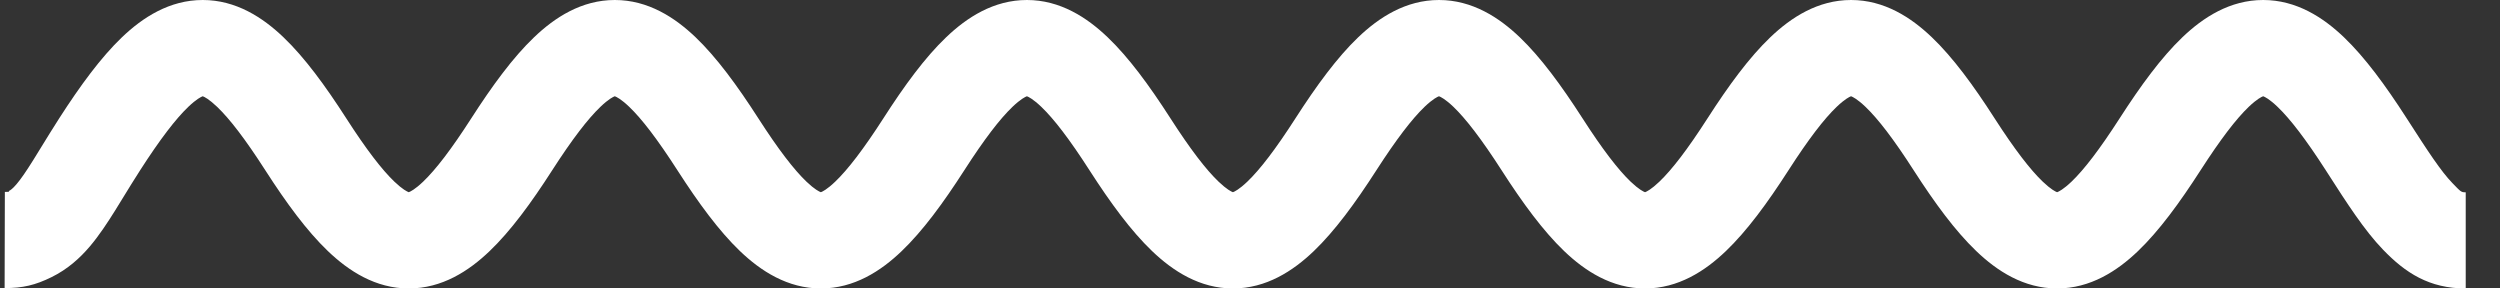 <svg width="52" height="6" viewBox="0 0 52 6" fill="none" xmlns="http://www.w3.org/2000/svg">
<rect x="0" y="0" width="52" height="6" fill="#333333" stroke="none"/>
<path fill-rule="evenodd" clip-rule="evenodd" d="M3.917 2.222C3.656 2.472 3.332 2.892 2.915 3.541C2.786 3.742 2.679 3.916 2.574 4.087C2.514 4.186 2.454 4.283 2.391 4.384C2.233 4.636 2.061 4.9 1.864 5.131C1.661 5.369 1.407 5.6 1.073 5.764C0.735 5.931 0.471 5.993 0.096 5.992L0.101 3.992C0.226 3.993 0.176 3.977 0.191 3.969C0.21 3.96 0.257 3.933 0.343 3.832C0.436 3.723 0.543 3.567 0.695 3.324C0.741 3.25 0.794 3.164 0.851 3.071C0.964 2.887 1.095 2.674 1.233 2.459C1.673 1.775 2.099 1.195 2.534 0.778C2.967 0.363 3.525 0 4.217 0C4.908 0 5.466 0.363 5.899 0.778C6.335 1.195 6.761 1.775 7.201 2.459C7.618 3.108 7.942 3.528 8.203 3.778C8.374 3.941 8.47 3.986 8.502 3.998C8.535 3.986 8.631 3.941 8.802 3.778C9.063 3.528 9.387 3.108 9.804 2.459C10.244 1.775 10.67 1.195 11.106 0.778C11.539 0.363 12.096 0 12.788 0C13.48 0 14.038 0.363 14.471 0.778C14.906 1.195 15.332 1.775 15.772 2.459C16.189 3.108 16.513 3.528 16.774 3.778C16.945 3.941 17.041 3.986 17.074 3.998C17.107 3.986 17.203 3.941 17.373 3.778C17.634 3.528 17.958 3.108 18.376 2.459C18.815 1.775 19.241 1.195 19.677 0.778C20.11 0.363 20.668 0 21.36 0C22.051 0 22.609 0.363 23.042 0.778C23.478 1.195 23.904 1.775 24.344 2.459C24.761 3.108 25.085 3.528 25.346 3.778C25.517 3.941 25.612 3.986 25.645 3.998C25.678 3.986 25.774 3.941 25.945 3.778C26.206 3.528 26.53 3.108 26.947 2.459C27.387 1.775 27.813 1.195 28.248 0.778C28.681 0.363 29.239 0 29.931 0C30.623 0 31.181 0.363 31.614 0.778C32.049 1.195 32.475 1.775 32.915 2.459C33.332 3.108 33.656 3.528 33.917 3.778C34.088 3.941 34.184 3.986 34.217 3.998C34.25 3.986 34.345 3.941 34.516 3.778C34.777 3.528 35.101 3.108 35.518 2.459C35.958 1.775 36.384 1.195 36.82 0.778C37.253 0.363 37.811 0 38.502 0C39.194 0 39.752 0.363 40.185 0.778C40.621 1.195 41.047 1.775 41.486 2.459C41.904 3.108 42.228 3.528 42.489 3.778C42.66 3.941 42.755 3.986 42.788 3.998C42.821 3.986 42.917 3.941 43.088 3.778C43.349 3.528 43.672 3.108 44.09 2.459C44.53 1.775 44.956 1.195 45.391 0.778C45.824 0.363 46.382 0 47.074 0C47.766 0 48.324 0.363 48.757 0.778C49.192 1.195 49.618 1.775 50.058 2.459C50.509 3.161 50.771 3.56 51.008 3.806C51.188 3.993 51.192 4 51.287 4V6C50.526 6 50.031 5.674 49.568 5.194C49.177 4.789 48.81 4.217 48.421 3.611L48.376 3.541C47.958 2.892 47.634 2.472 47.373 2.222C47.203 2.059 47.107 2.014 47.074 2.002C47.041 2.014 46.945 2.059 46.774 2.222C46.513 2.472 46.19 2.892 45.772 3.541C45.332 4.225 44.906 4.805 44.471 5.222C44.038 5.637 43.48 6 42.788 6C42.096 6 41.538 5.637 41.106 5.222C40.67 4.805 40.244 4.225 39.804 3.541C39.387 2.892 39.063 2.472 38.802 2.222C38.631 2.059 38.535 2.014 38.502 2.002C38.469 2.014 38.374 2.059 38.203 2.222C37.942 2.472 37.618 2.892 37.201 3.541C36.761 4.225 36.335 4.805 35.899 5.222C35.466 5.637 34.908 6 34.217 6C33.525 6 32.967 5.637 32.534 5.222C32.099 4.805 31.672 4.225 31.233 3.541C30.815 2.892 30.491 2.472 30.231 2.222C30.06 2.059 29.964 2.014 29.931 2.002C29.898 2.014 29.802 2.059 29.631 2.222C29.371 2.472 29.047 2.892 28.629 3.541C28.189 4.225 27.763 4.805 27.328 5.222C26.895 5.637 26.337 6 25.645 6C24.954 6 24.396 5.637 23.963 5.222C23.527 4.805 23.101 4.225 22.661 3.541C22.244 2.892 21.92 2.472 21.659 2.222C21.488 2.059 21.392 2.014 21.36 2.002C21.327 2.014 21.231 2.059 21.06 2.222C20.799 2.472 20.475 2.892 20.058 3.541C19.618 4.225 19.192 4.805 18.756 5.222C18.324 5.637 17.766 6 17.074 6C16.382 6 15.824 5.637 15.391 5.222C14.956 4.805 14.53 4.225 14.09 3.541C13.672 2.892 13.349 2.472 13.088 2.222C12.917 2.059 12.821 2.014 12.788 2.002C12.755 2.014 12.659 2.059 12.489 2.222C12.228 2.472 11.904 2.892 11.486 3.541C11.047 4.225 10.621 4.805 10.185 5.222C9.752 5.637 9.194 6 8.502 6C7.811 6 7.253 5.637 6.82 5.222C6.384 4.805 5.958 4.225 5.518 3.541C5.101 2.892 4.777 2.472 4.516 2.222C4.345 2.059 4.25 2.014 4.217 2.002C4.184 2.014 4.088 2.059 3.917 2.222Z" fill="white"/>
</svg>
